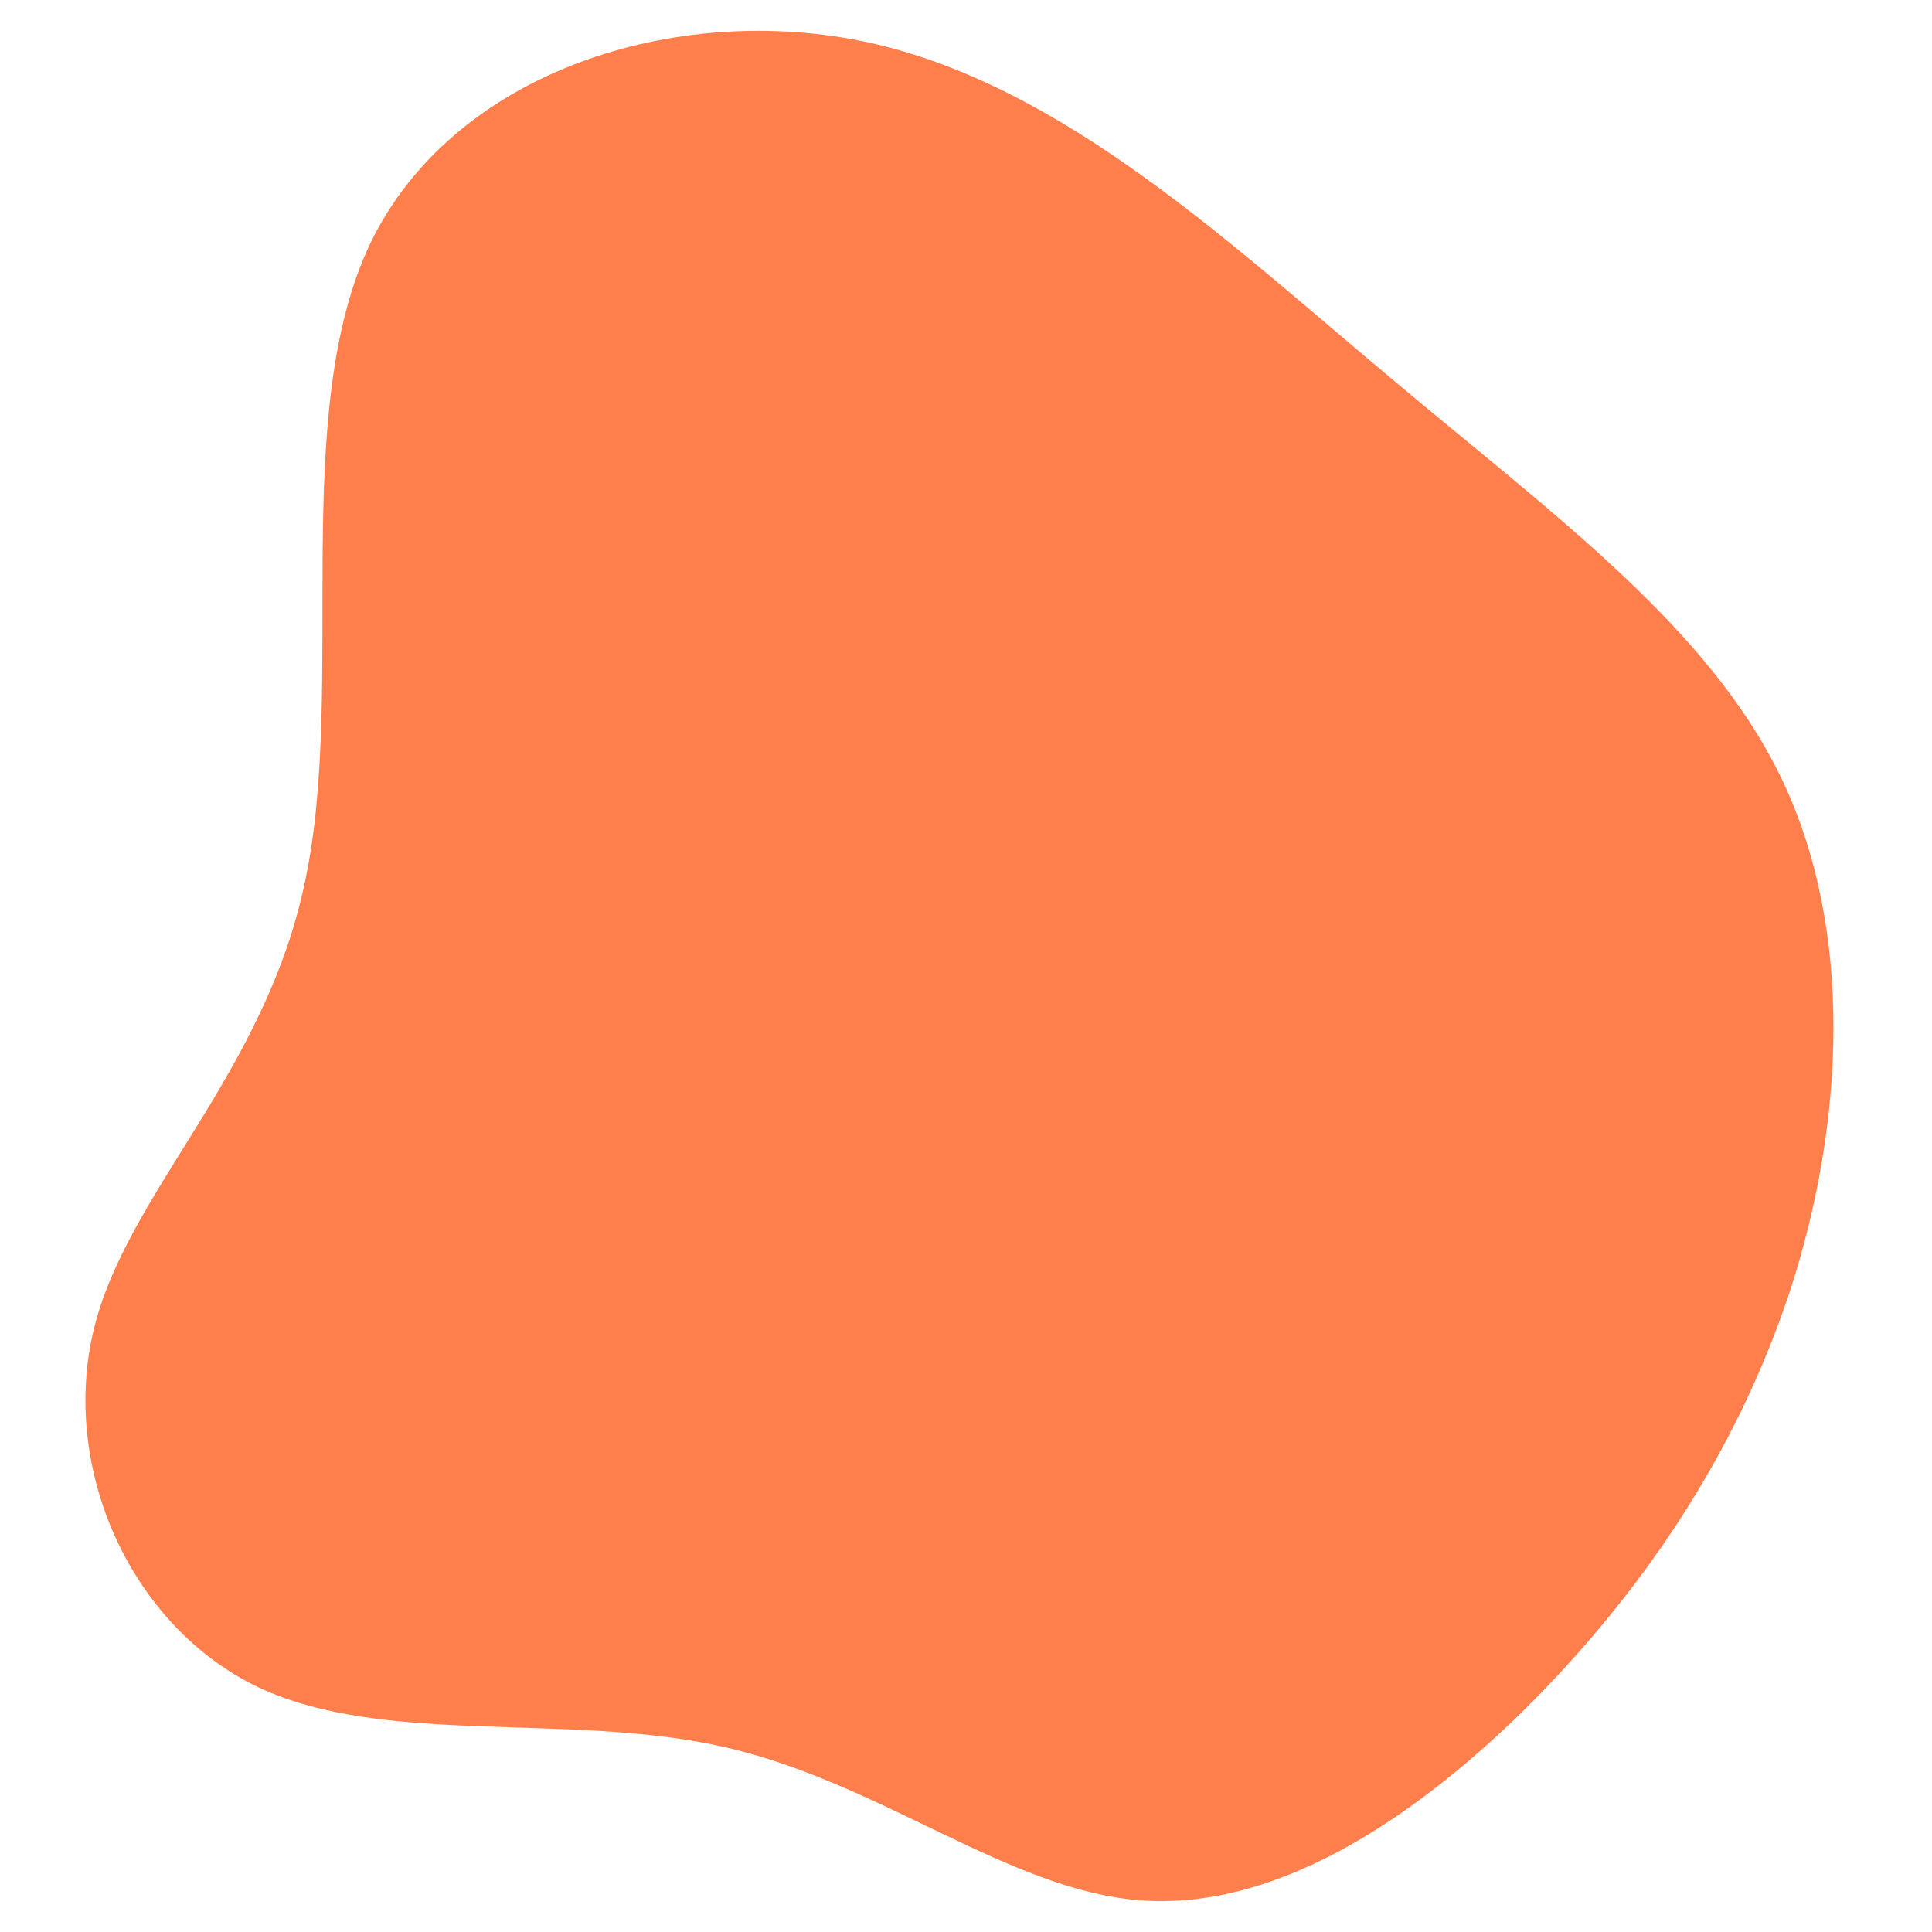 <?xml version="1.0" encoding="UTF-8" standalone="no"?>
<svg
   viewBox="0 0 120 120"
   version="1.1"
   id="svg4"
   sodipodi:docname="blob2.svg"
   width="120"
   height="120"
   inkscape:version="1.2.2 (732a01da63, 2022-12-09)"
   xmlns:inkscape="http://www.inkscape.org/namespaces/inkscape"
   xmlns:sodipodi="http://sodipodi.sourceforge.net/DTD/sodipodi-0.dtd"
   xmlns="http://www.w3.org/2000/svg"
   xmlns:svg="http://www.w3.org/2000/svg">
  <defs
     id="defs8" />
  <sodipodi:namedview
     id="namedview6"
     pagecolor="#ffffff"
     bordercolor="#000000"
     borderopacity="0.25"
     inkscape:showpageshadow="2"
     inkscape:pageopacity="0.0"
     inkscape:pagecheckerboard="0"
     inkscape:deskcolor="#d1d1d1"
     showgrid="false"
     inkscape:zoom="4.145"
     inkscape:cx="88.661037"
     inkscape:cy="41.978287"
     inkscape:window-width="1366"
     inkscape:window-height="697"
     inkscape:window-x="239"
     inkscape:window-y="1072"
     inkscape:window-maximized="1"
     inkscape:current-layer="svg4" />
  <path
     fill="#fe7f4c"
     d="m 86.489,23.568 c 9.985,8.4 19.653,15.374 24.171,24.805 4.517,9.43 3.883,21.397 0.555,31.699 -3.408,10.381 -9.43,19.099 -16.642,26.231 -7.212,7.053 -15.612,12.363 -23.774,11.729 -8.163,-0.634 -16.087,-7.291 -25.756,-9.51 -9.747,-2.219 -21.08,0 -29.005,-3.725 C 8.113,100.993 3.755,91.246 5.815,82.608 7.875,74.049 16.513,66.679 18.97,54.633 21.506,42.508 17.94,25.708 23.012,15.089 28.163,4.469 41.952,0.032 53.998,2.647 66.123,5.341 76.425,15.168 86.489,23.568 Z"
     id="path2"
     style="stroke-width:0.792" />
</svg>
